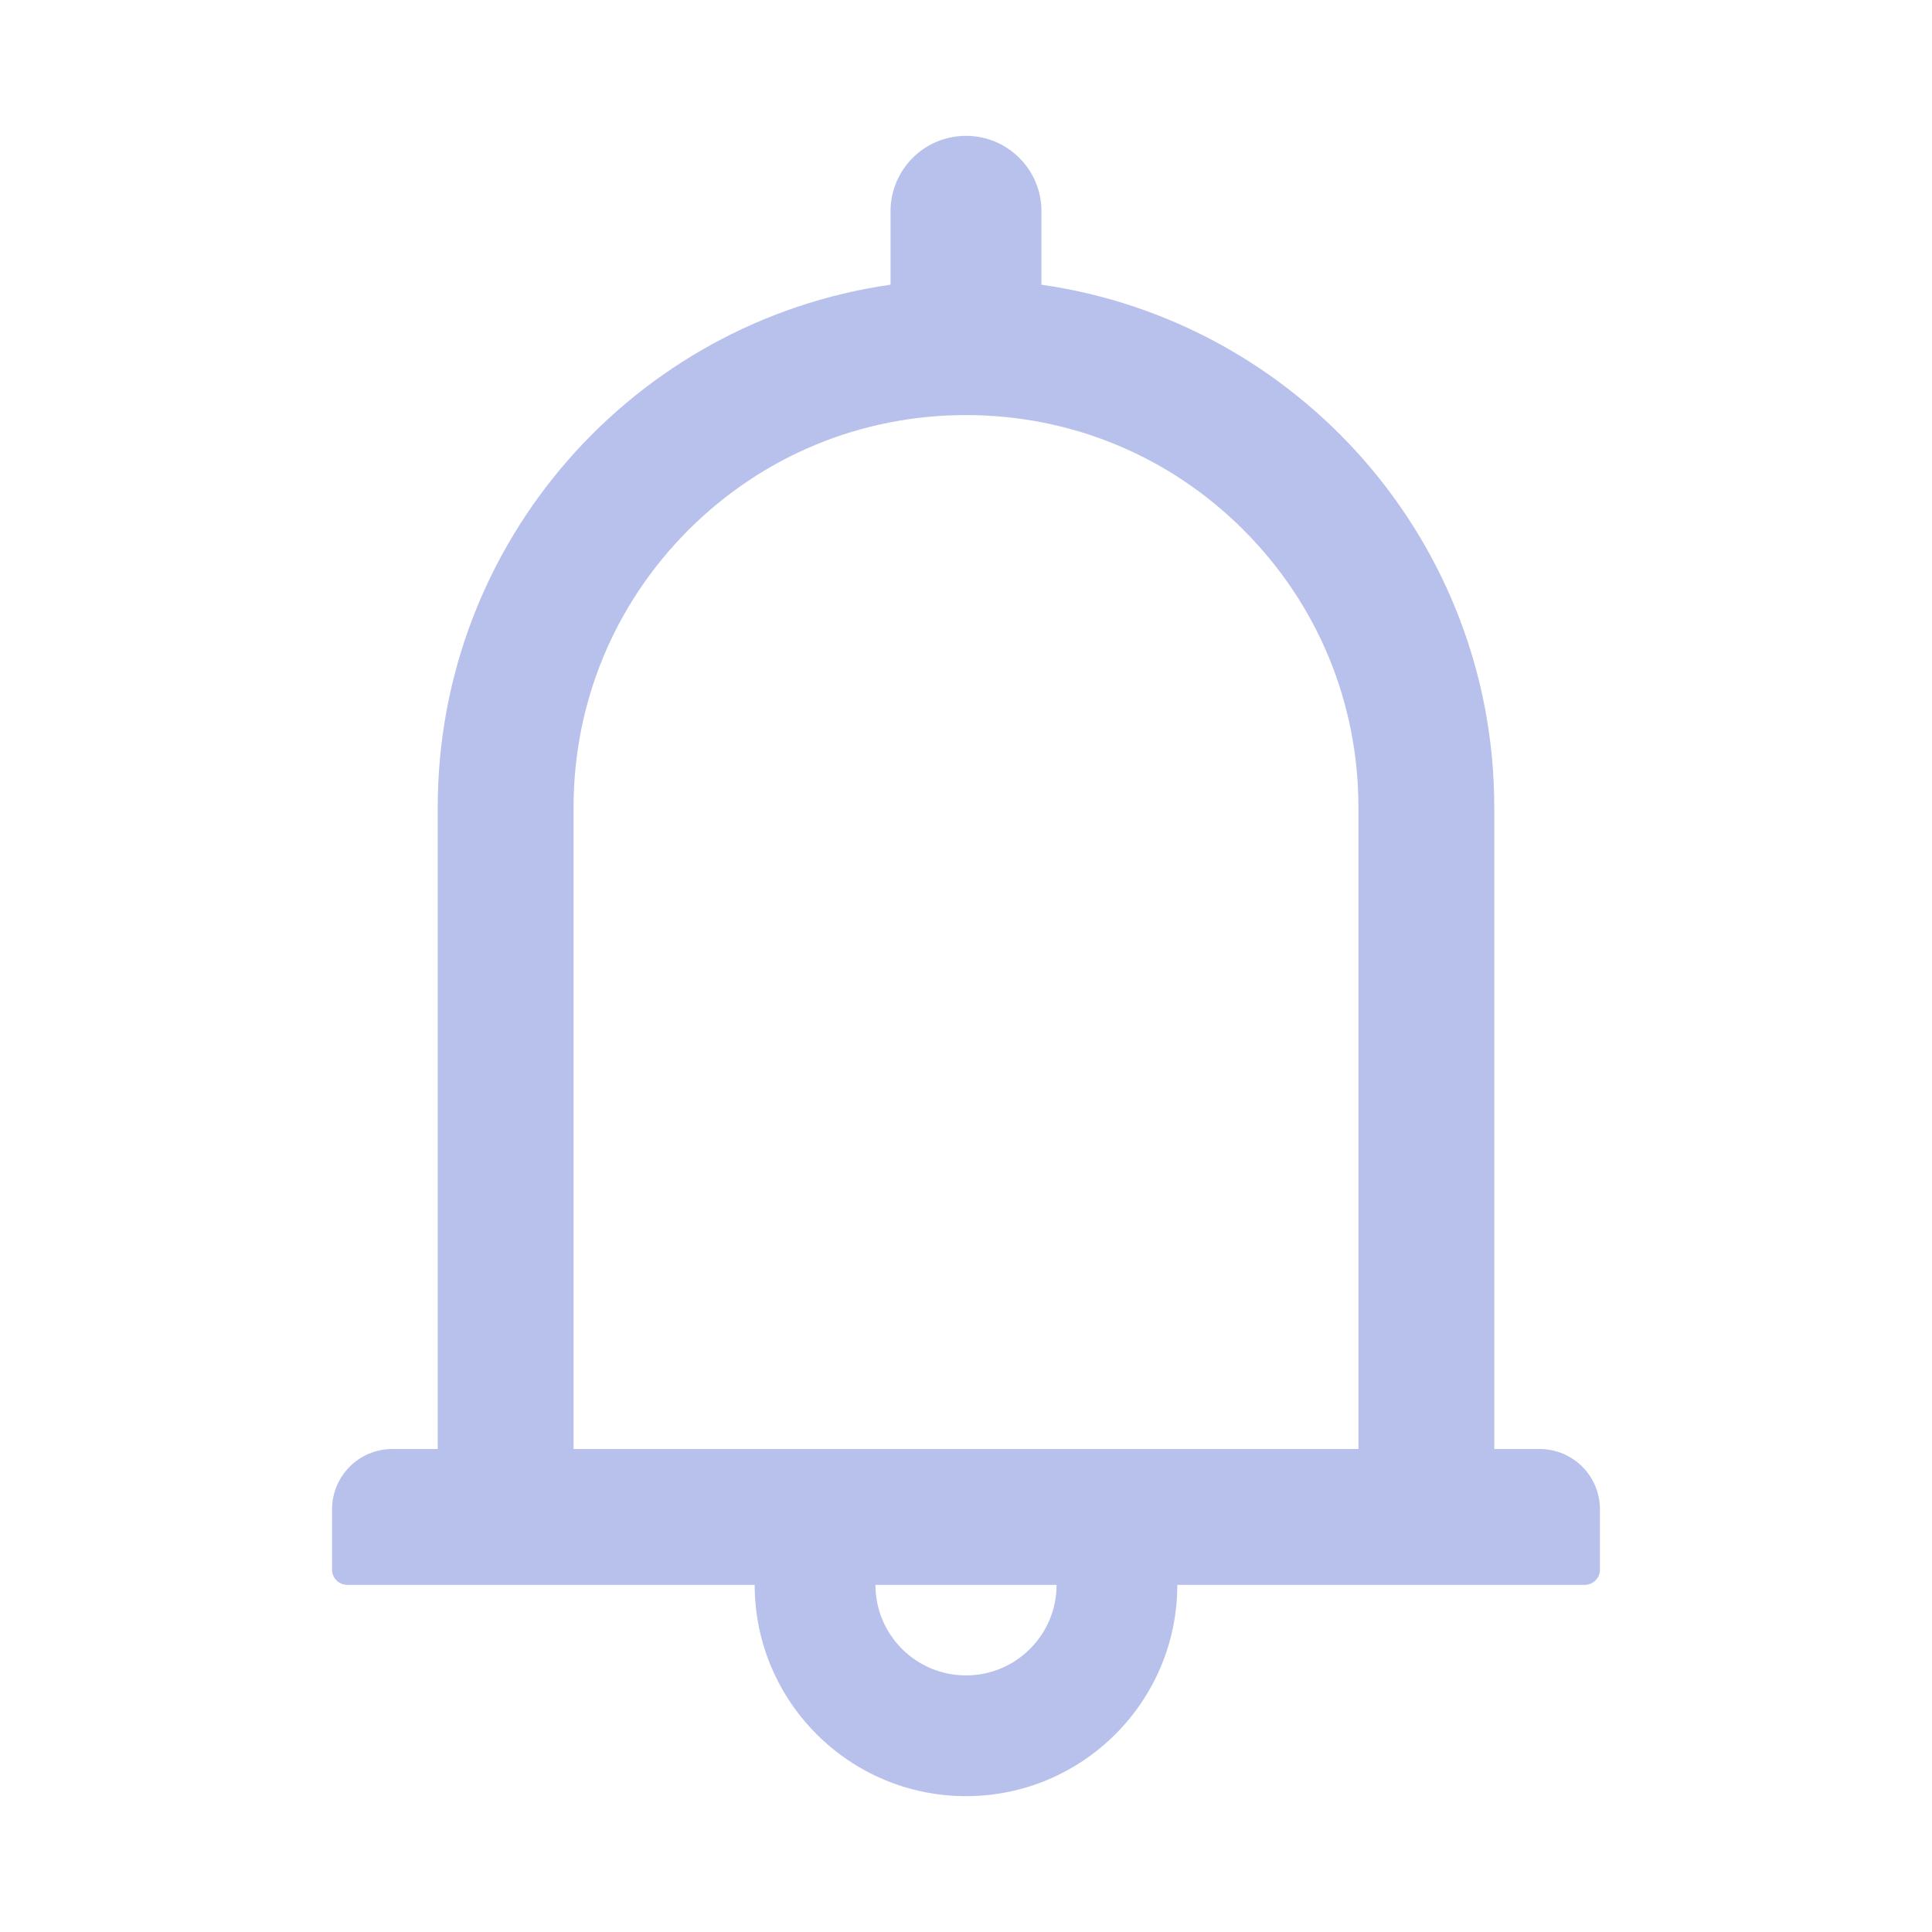 <svg t="1643441791811" class="icon" viewBox="0 0 1024 1024" version="1.1" xmlns="http://www.w3.org/2000/svg" p-id="8941" width="512" height="512"><path d="M816 768h-24V428c0-141.1-104.3-257.7-240-277.1V112c0-22.1-17.9-40-40-40s-40 17.9-40 40v38.9c-135.7 19.4-240 136-240 277.1v340h-24c-17.7 0-32 14.3-32 32v32c0 4.4 3.6 8 8 8h216c0 61.8 50.2 112 112 112s112-50.2 112-112h216c4.4 0 8-3.6 8-8v-32c0-17.7-14.3-32-32-32zM512 888c-26.5 0-48-21.5-48-48h96c0 26.5-21.5 48-48 48zM304 768V428c0-55.6 21.6-107.8 60.9-147.1S456.4 220 512 220c55.6 0 107.8 21.6 147.1 60.9S720 372.4 720 428v340H304z" p-id="8942" fill="#B8C1Ec"></path></svg>
